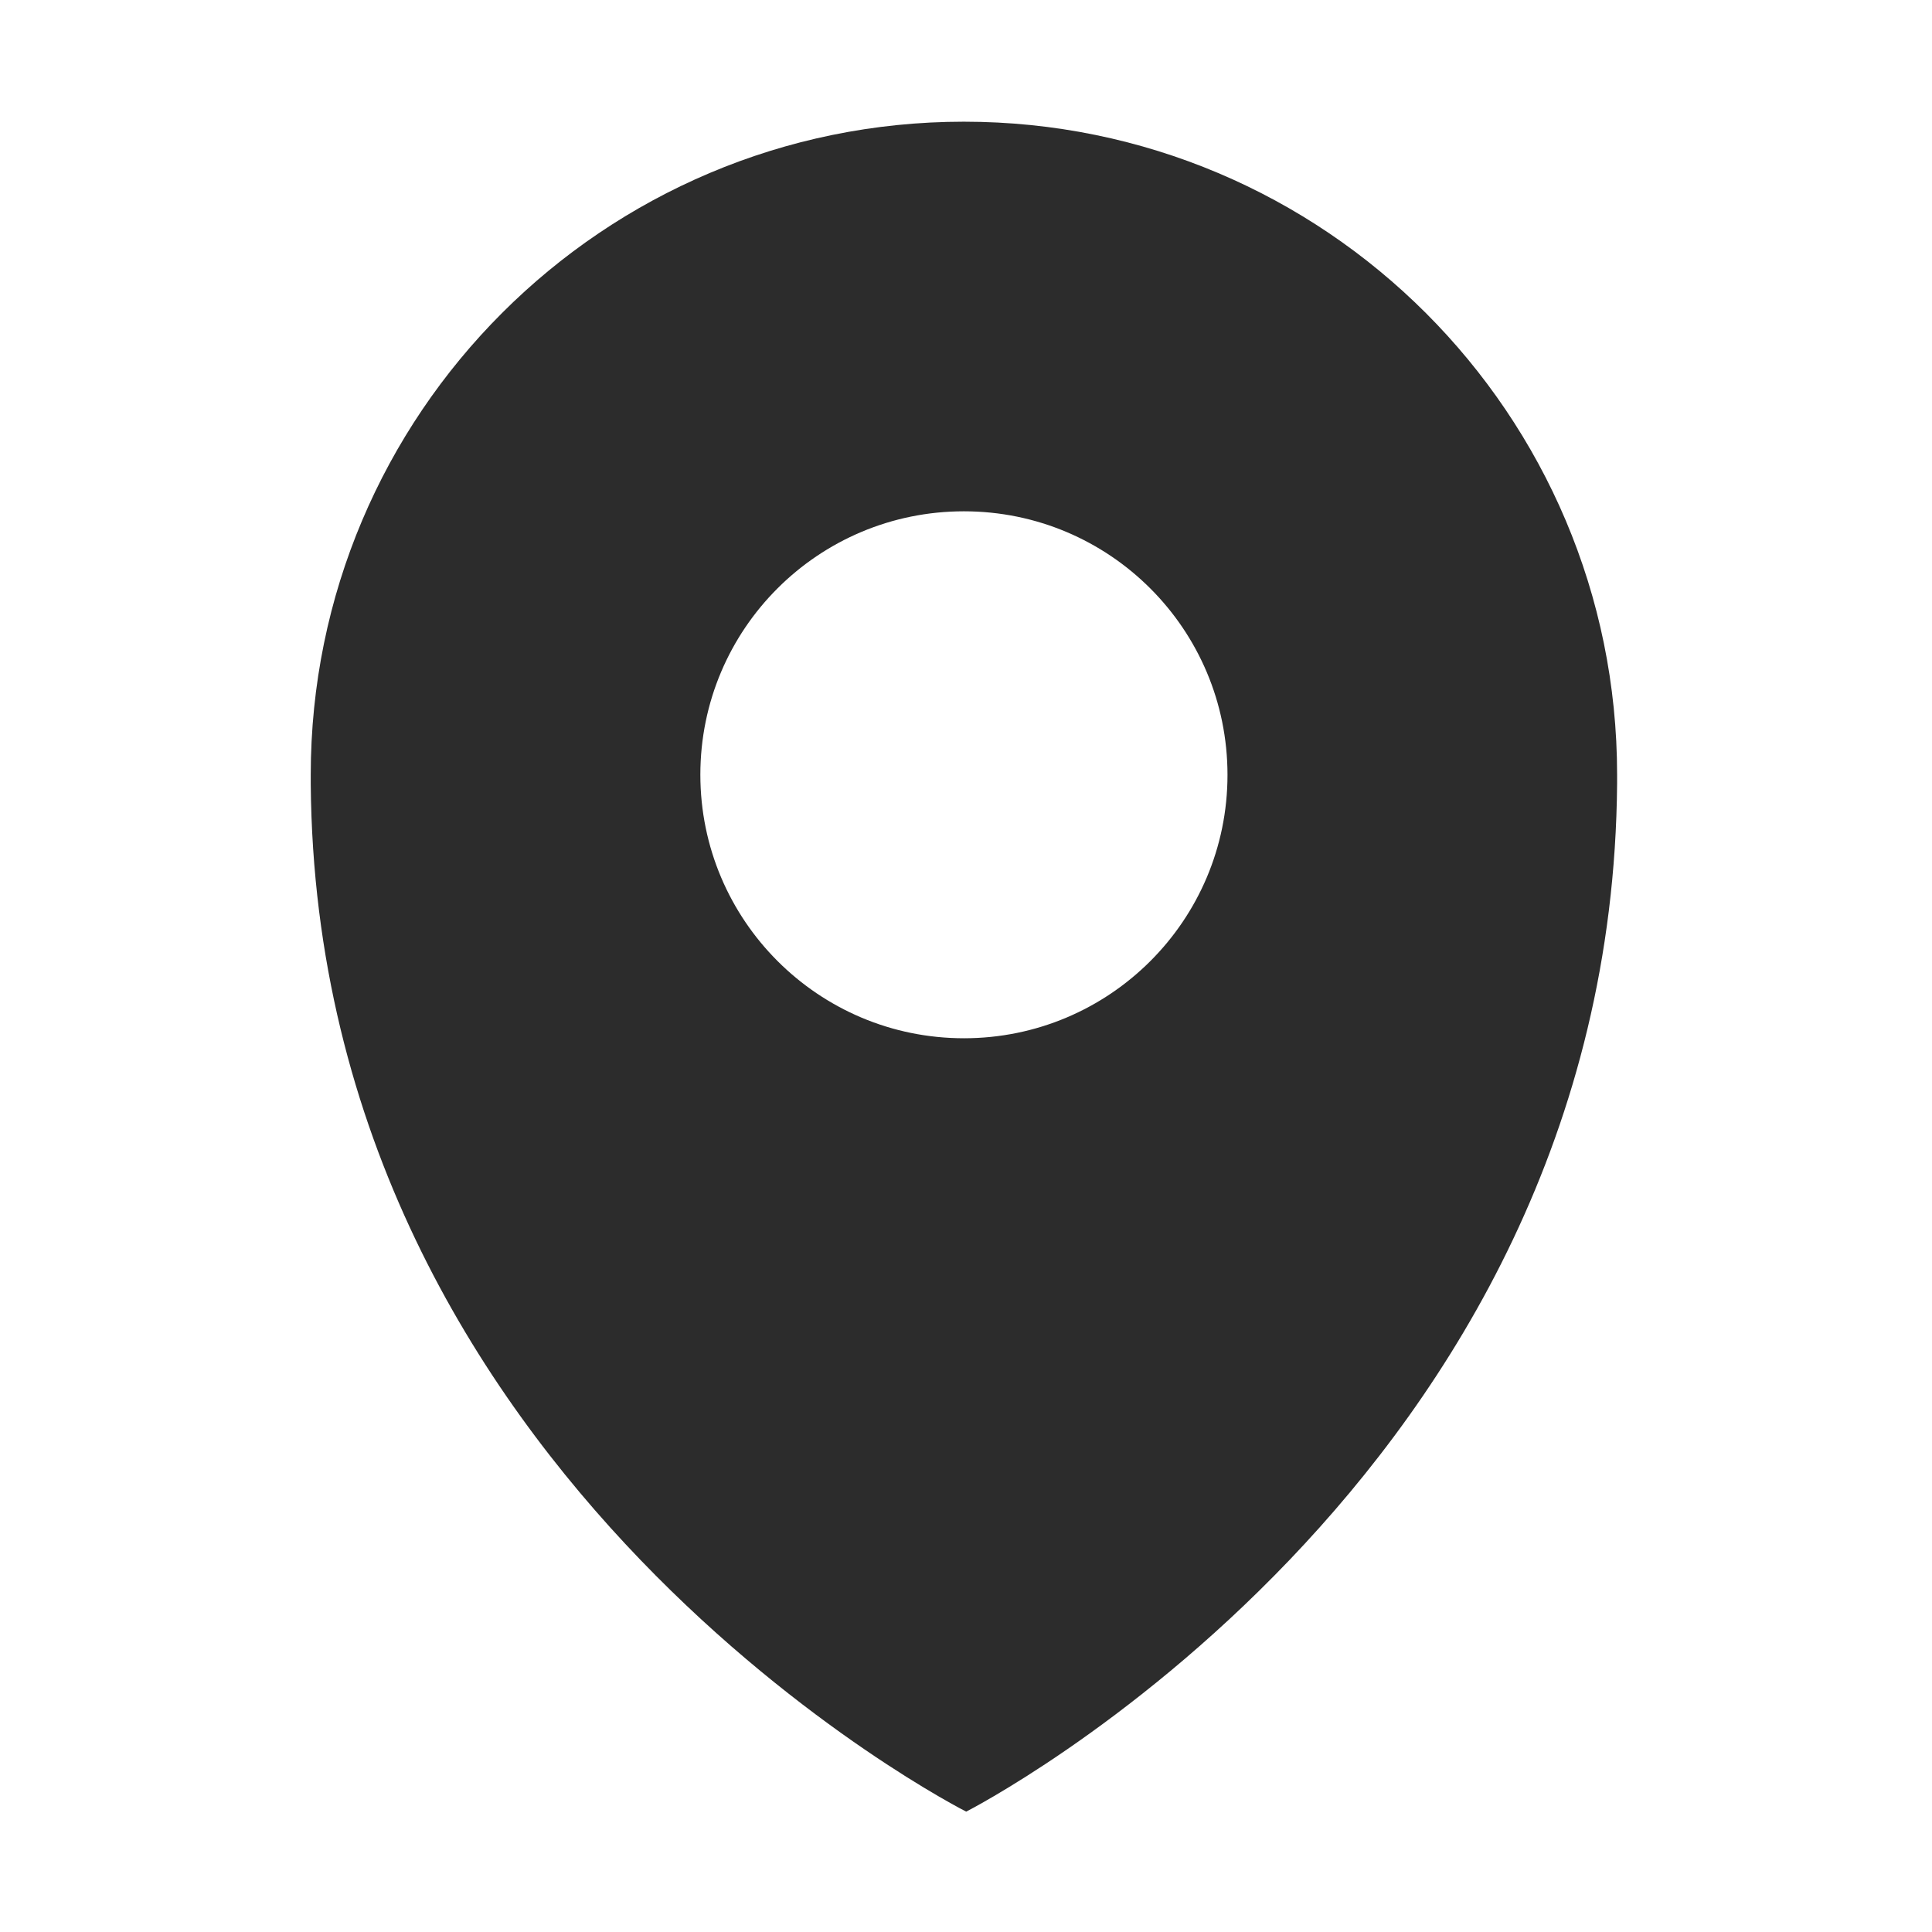 <?xml version="1.0" standalone="no"?><!DOCTYPE svg PUBLIC "-//W3C//DTD SVG 1.1//EN" "http://www.w3.org/Graphics/SVG/1.1/DTD/svg11.dtd"><svg class="icon" width="200px" height="200.00px" viewBox="0 0 1024 1024" version="1.1" xmlns="http://www.w3.org/2000/svg"><path fill="#2c2c2c" d="M510.9 64.5c-191.2 0-346.2 155-346.2 346.2v4.8c3 370.7 347.4 544.7 347.4 544.7s342-174.1 345-544.8v-4.8c0-191.1-155-346.1-346.2-346.1z m0 485.8c-77.1 0-139.7-62.5-139.7-139.7S433.7 271 510.9 271s139.7 62.5 139.7 139.7S588 550.3 510.9 550.3z" /></svg>